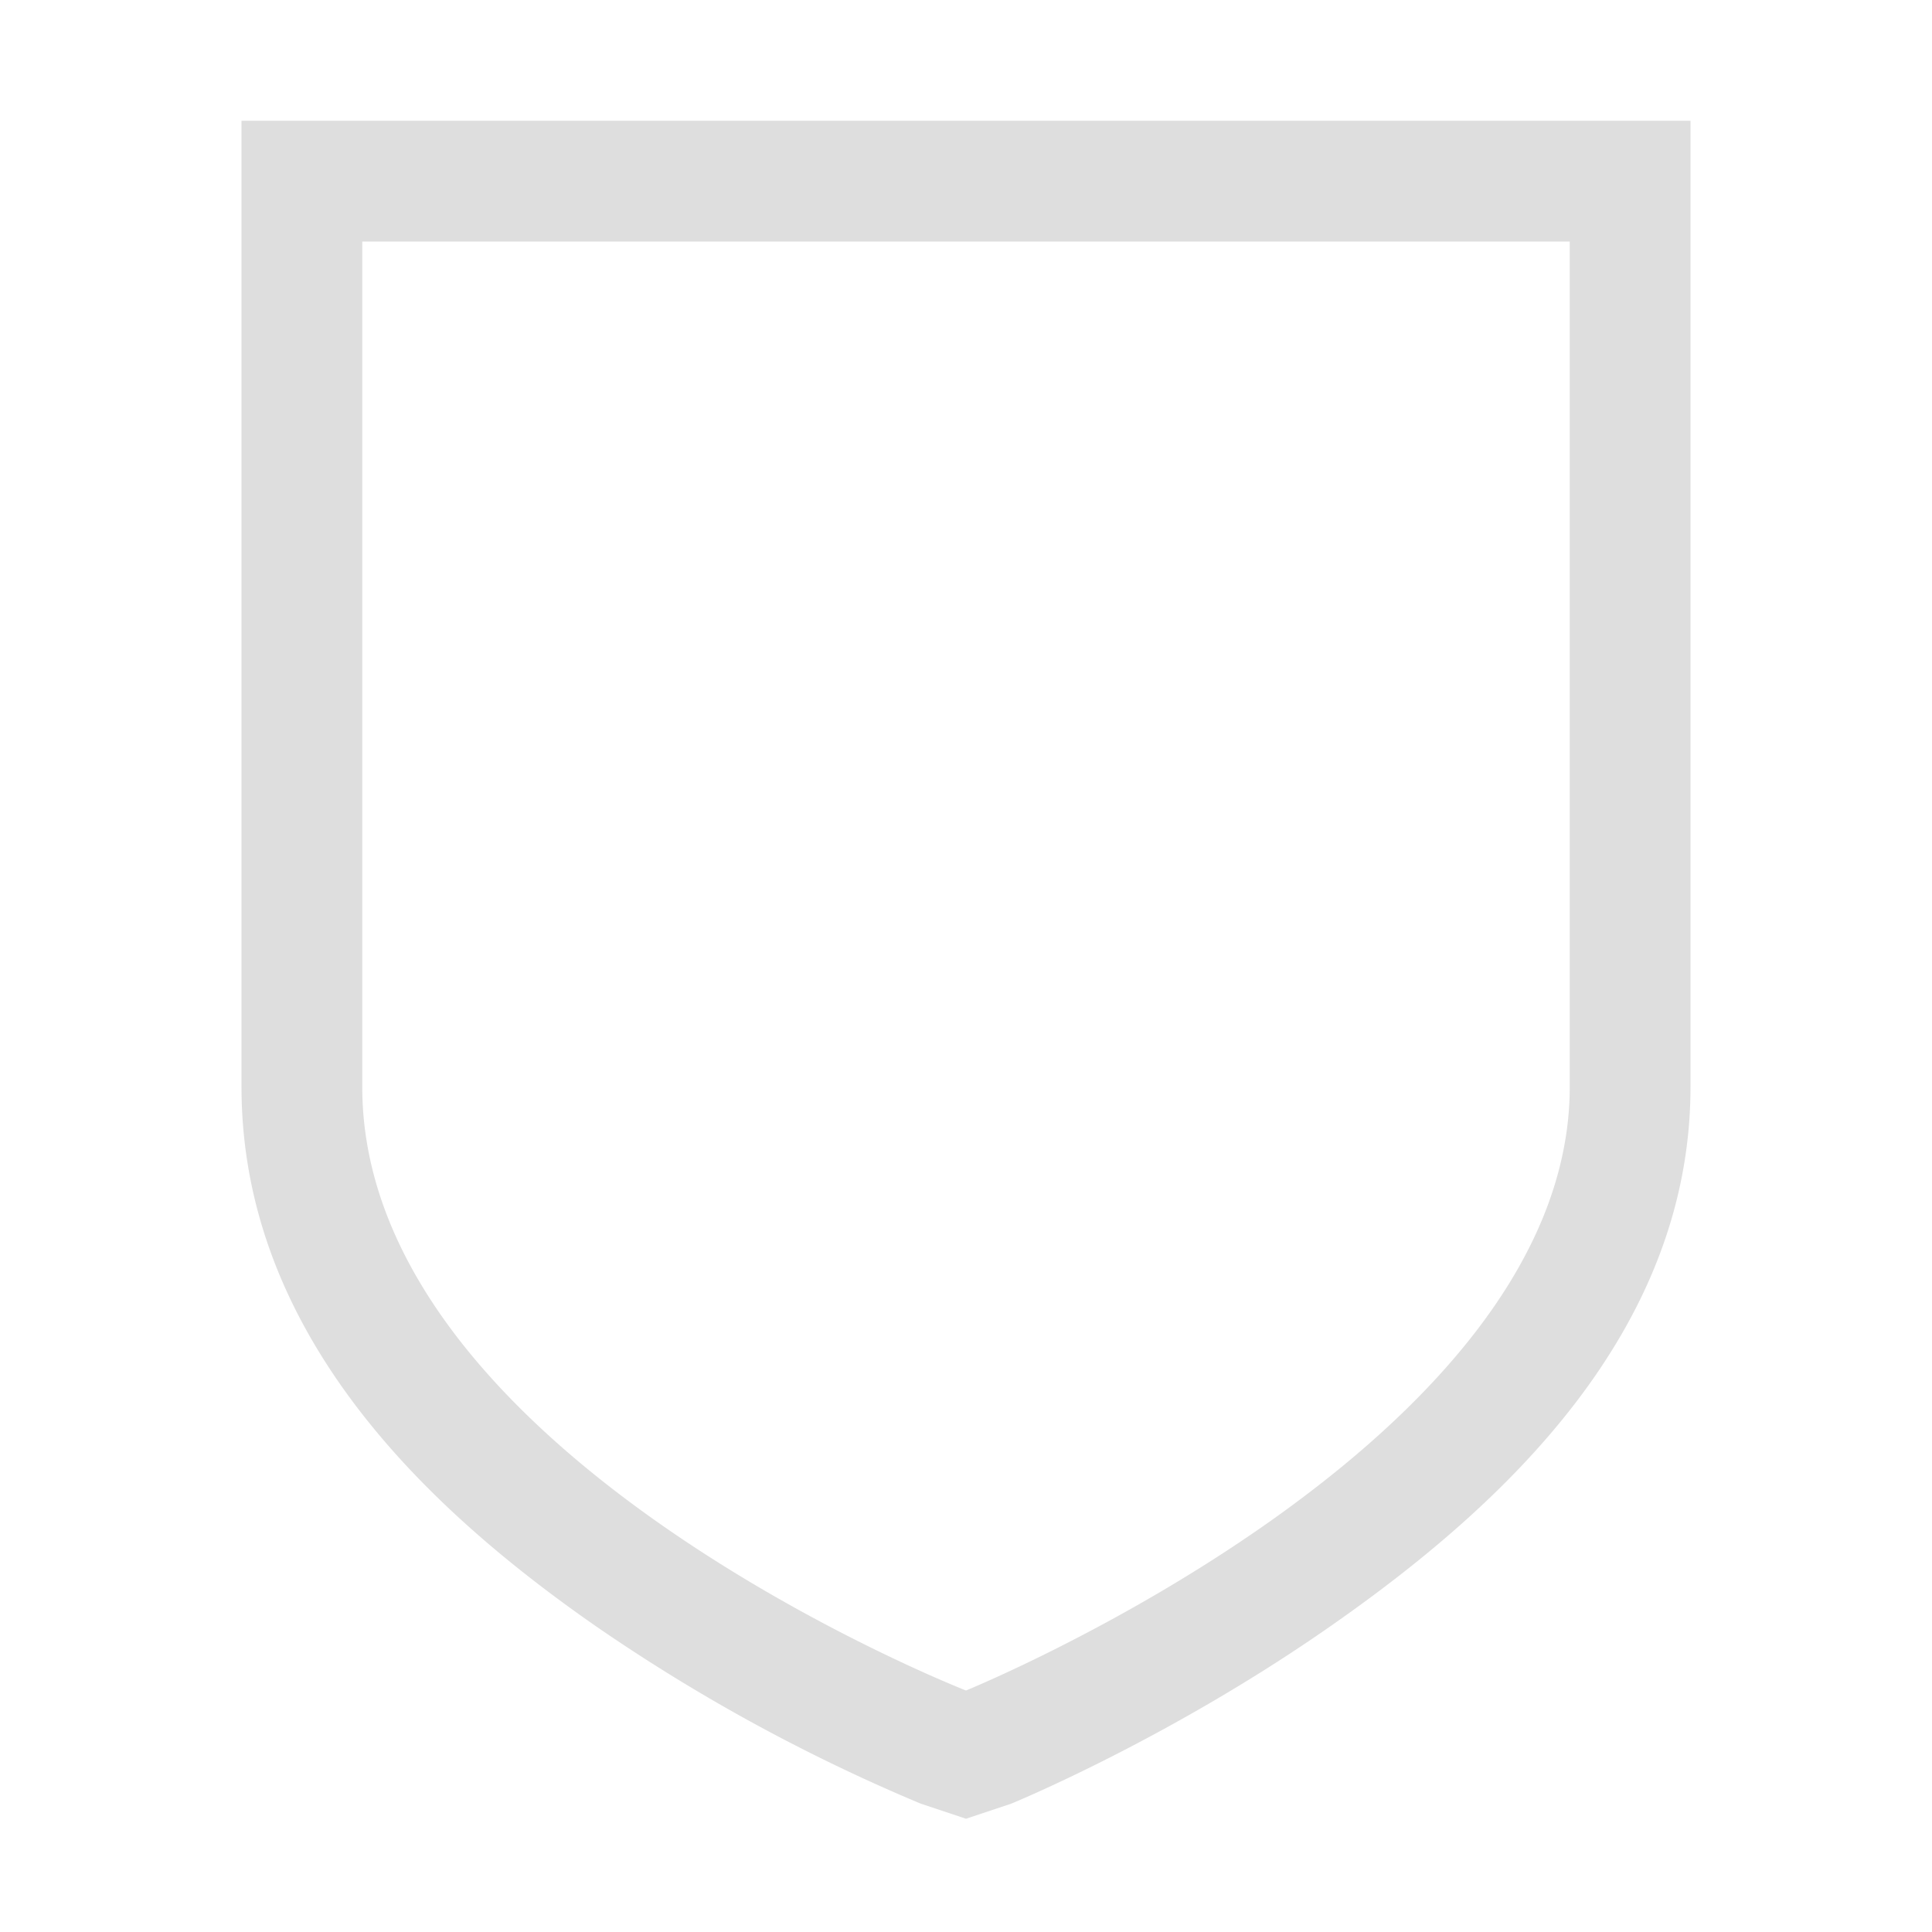 <svg xmlns="http://www.w3.org/2000/svg" width="16" height="16"><path fill="#dedede" d="M2 1v8c0 2.072 1.575 3.522 2.937 4.469a14.8 14.8 0 0 0 2.688 1.468l.375.125.375-.125s1.33-.544 2.687-1.5C12.421 12.482 14 11.044 14 9V1zm1 1h10v7c0 2.964-5 5-5 5s-5-1.95-5-5z" color="#dedede" font-family="Sans" font-weight="400" overflow="visible" style="text-decoration-line:none;text-indent:0;text-transform:none"/></svg>